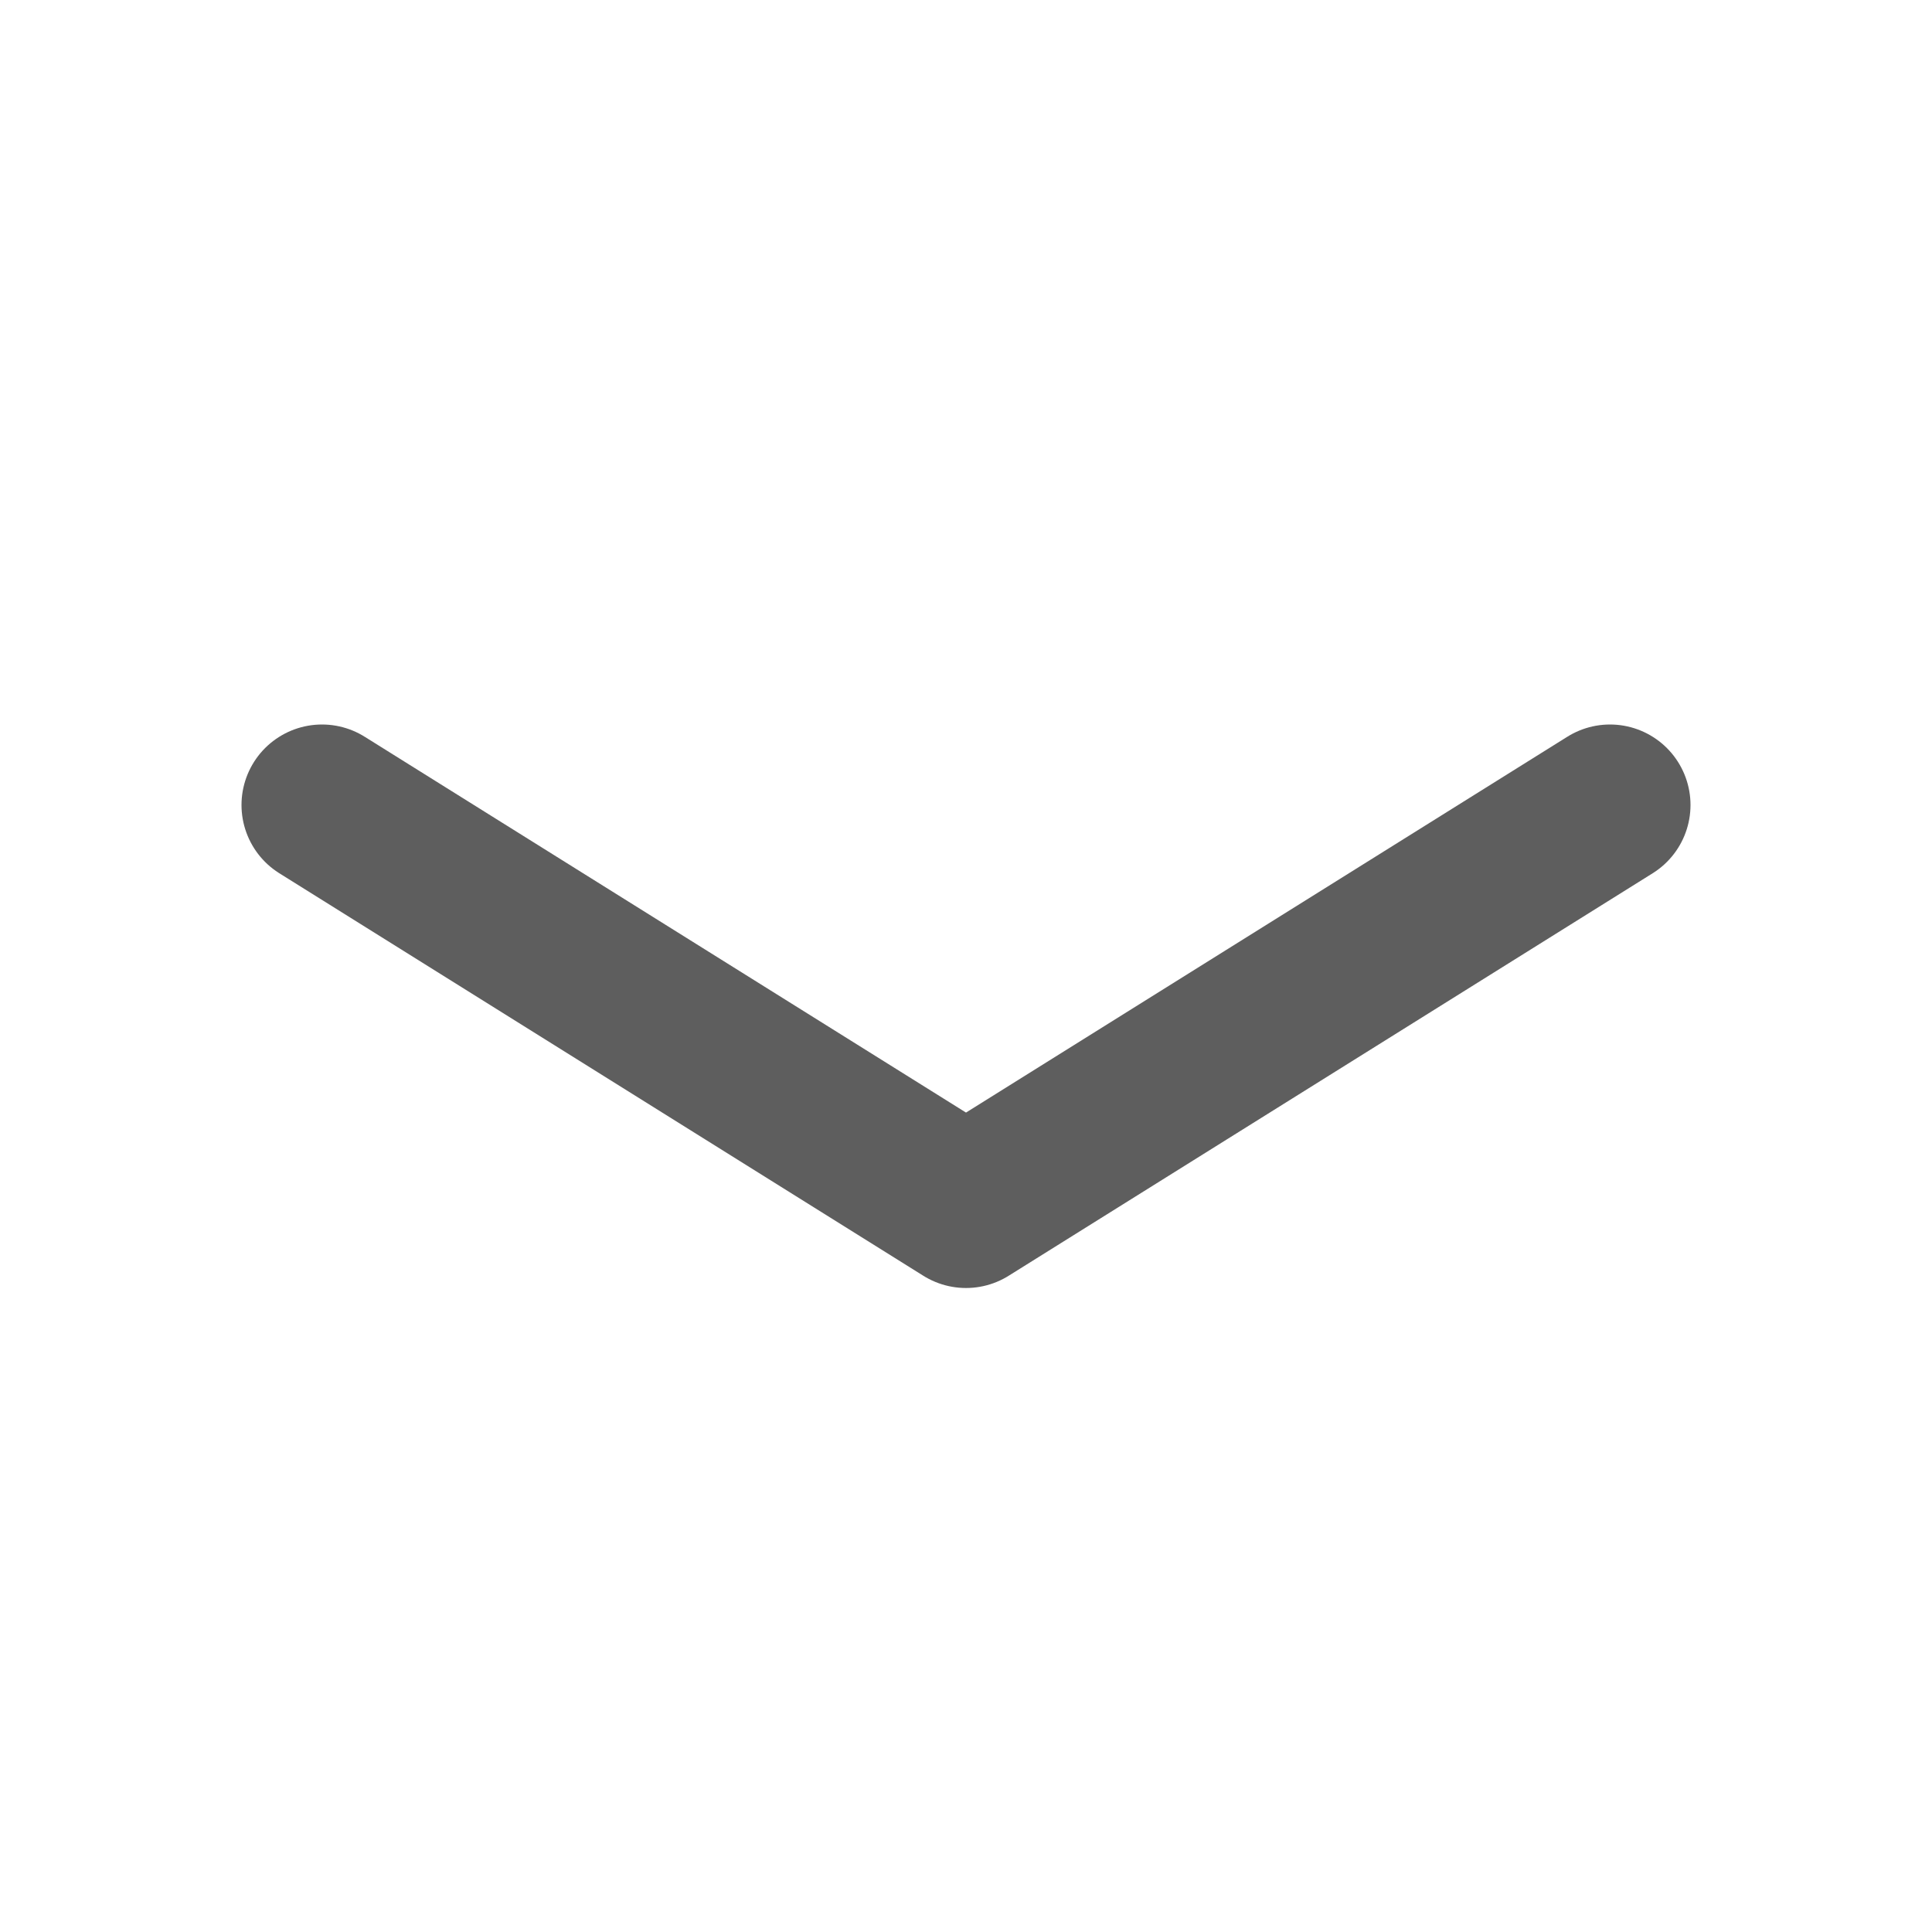 <svg width="24" height="24" viewBox="0 0 24 24" fill="none" xmlns="http://www.w3.org/2000/svg">
<path d="M4 10L12 15L20 10" stroke="#5E5E5E" stroke-width="2" stroke-linecap="round" stroke-linejoin="round"/>
</svg>
